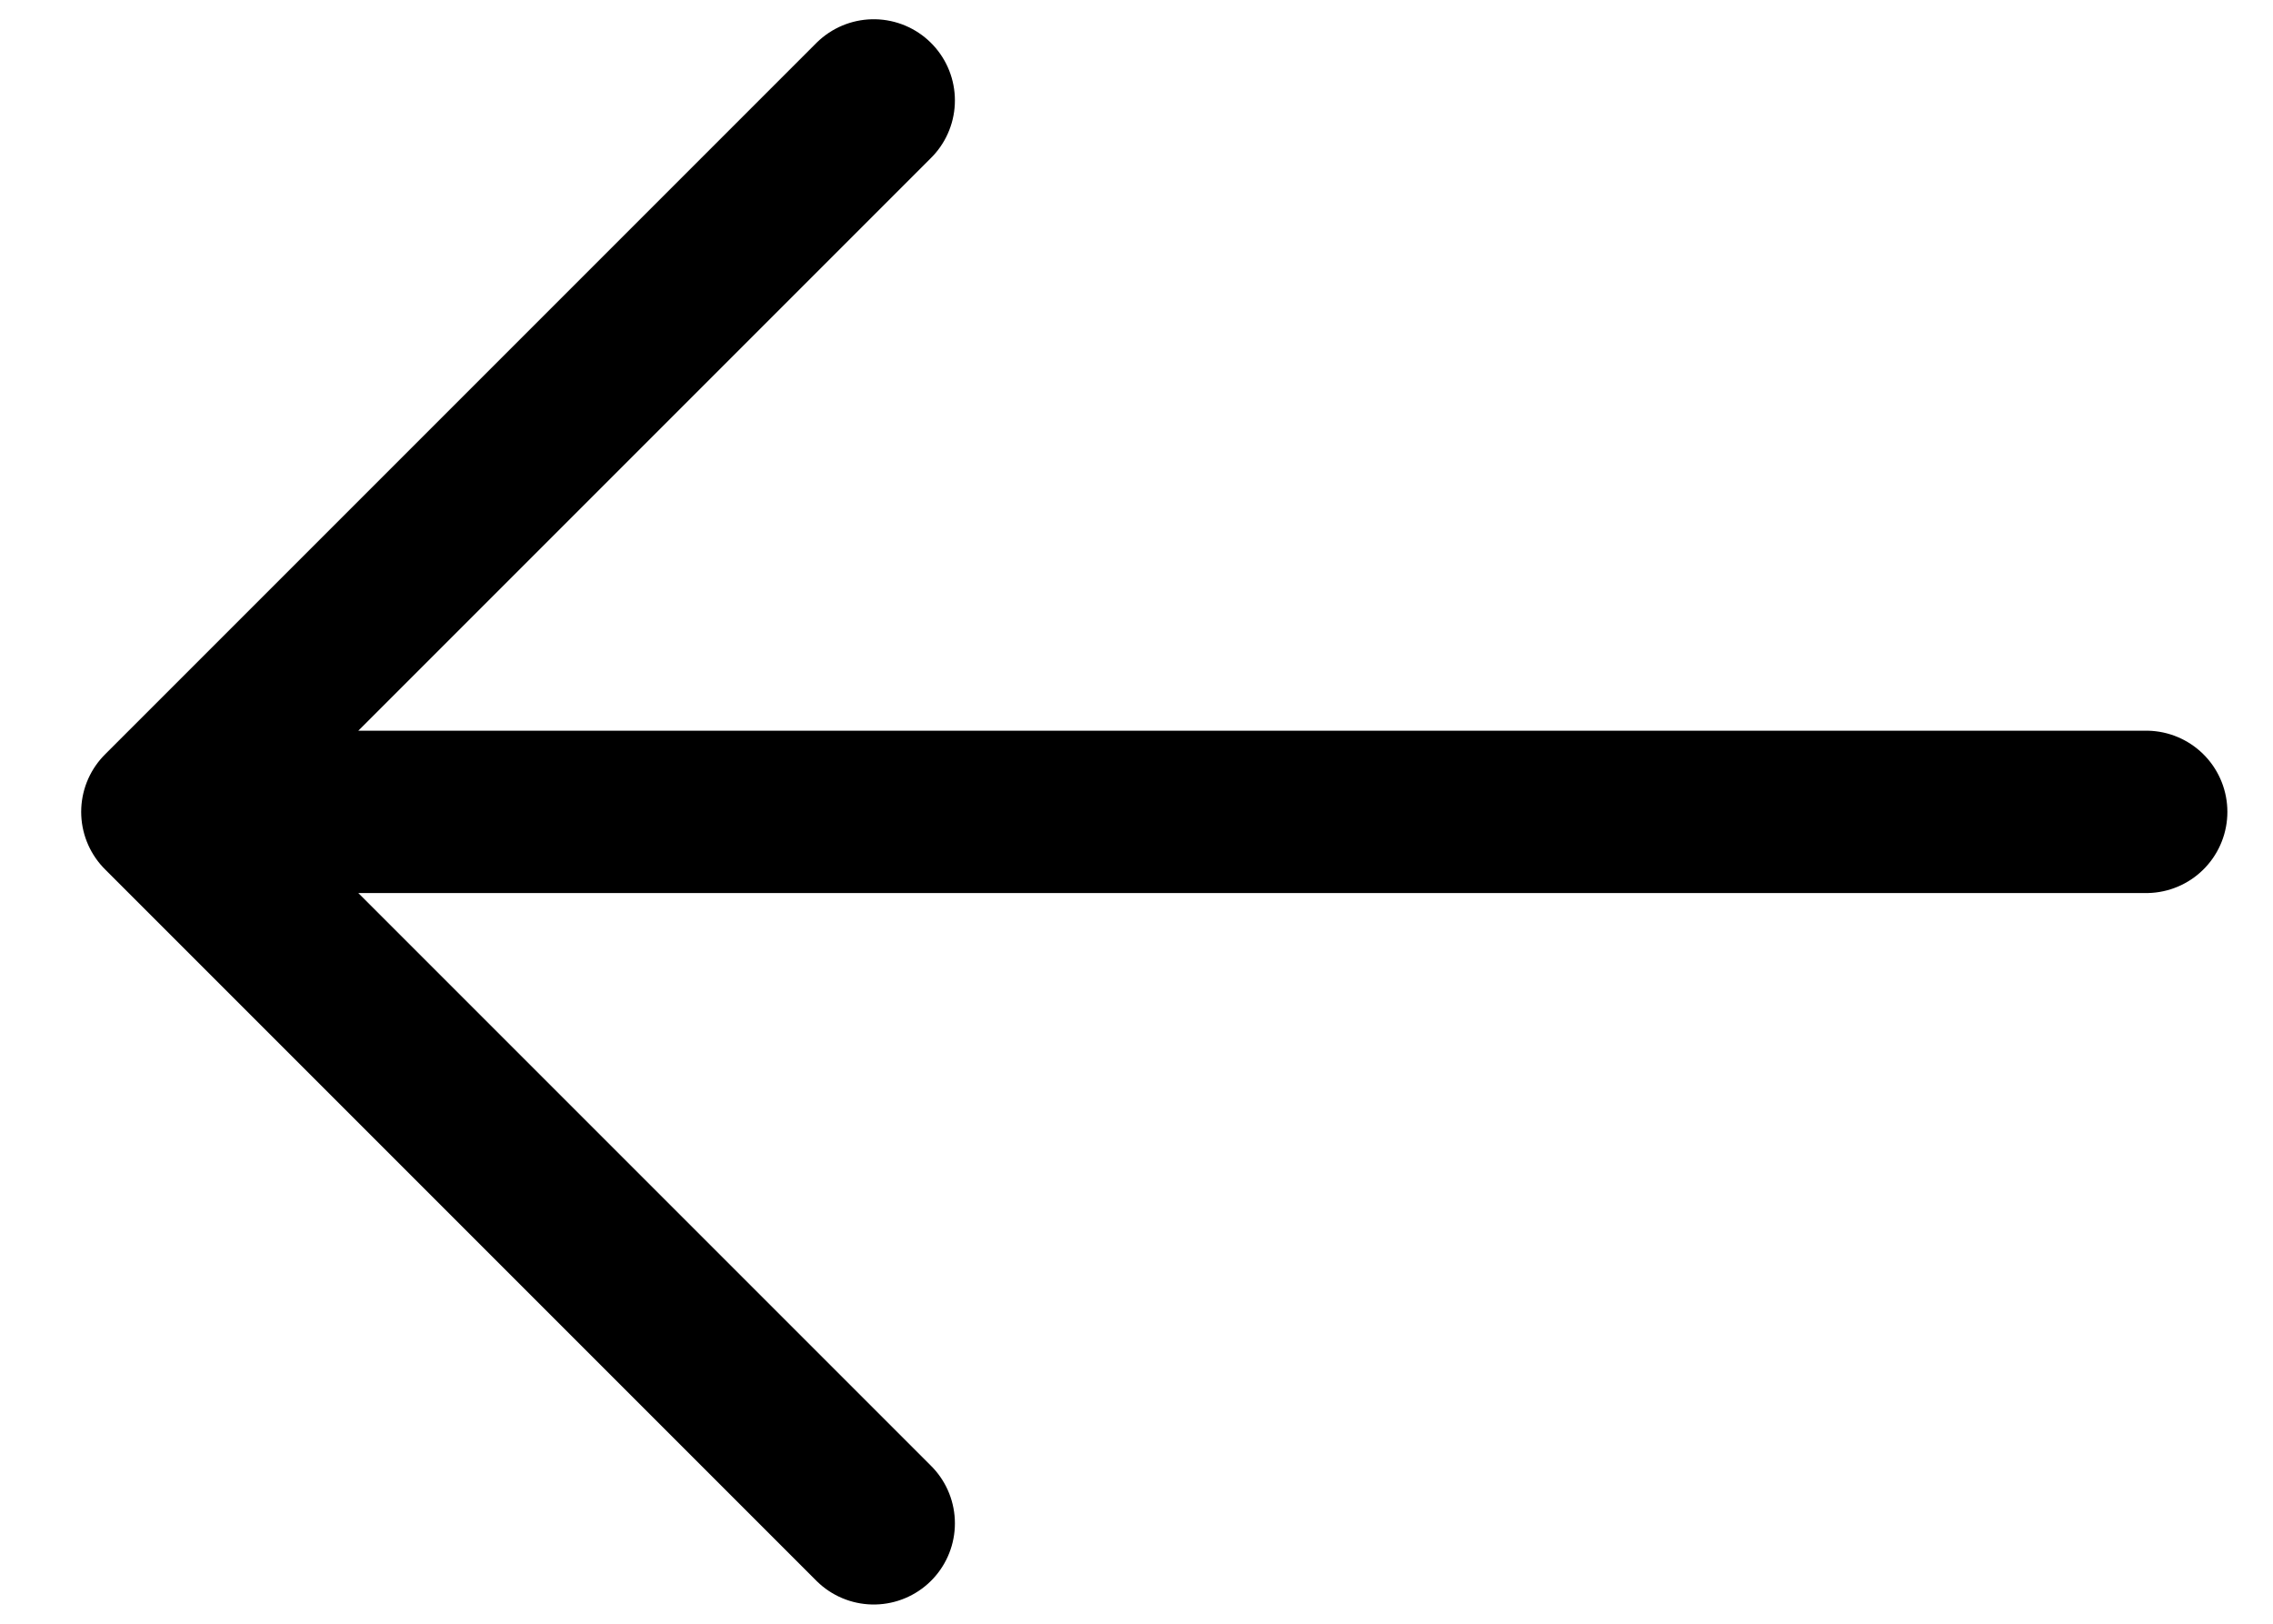 <svg width="28" height="20" viewBox="0 0 28 20" fill="none" xmlns="http://www.w3.org/2000/svg">
<path d="M10.763 1.237L2 10M2 10L10.763 18.763M2 10H26.438" stroke="black" stroke-width="2" stroke-linecap="round"/>
</svg>
